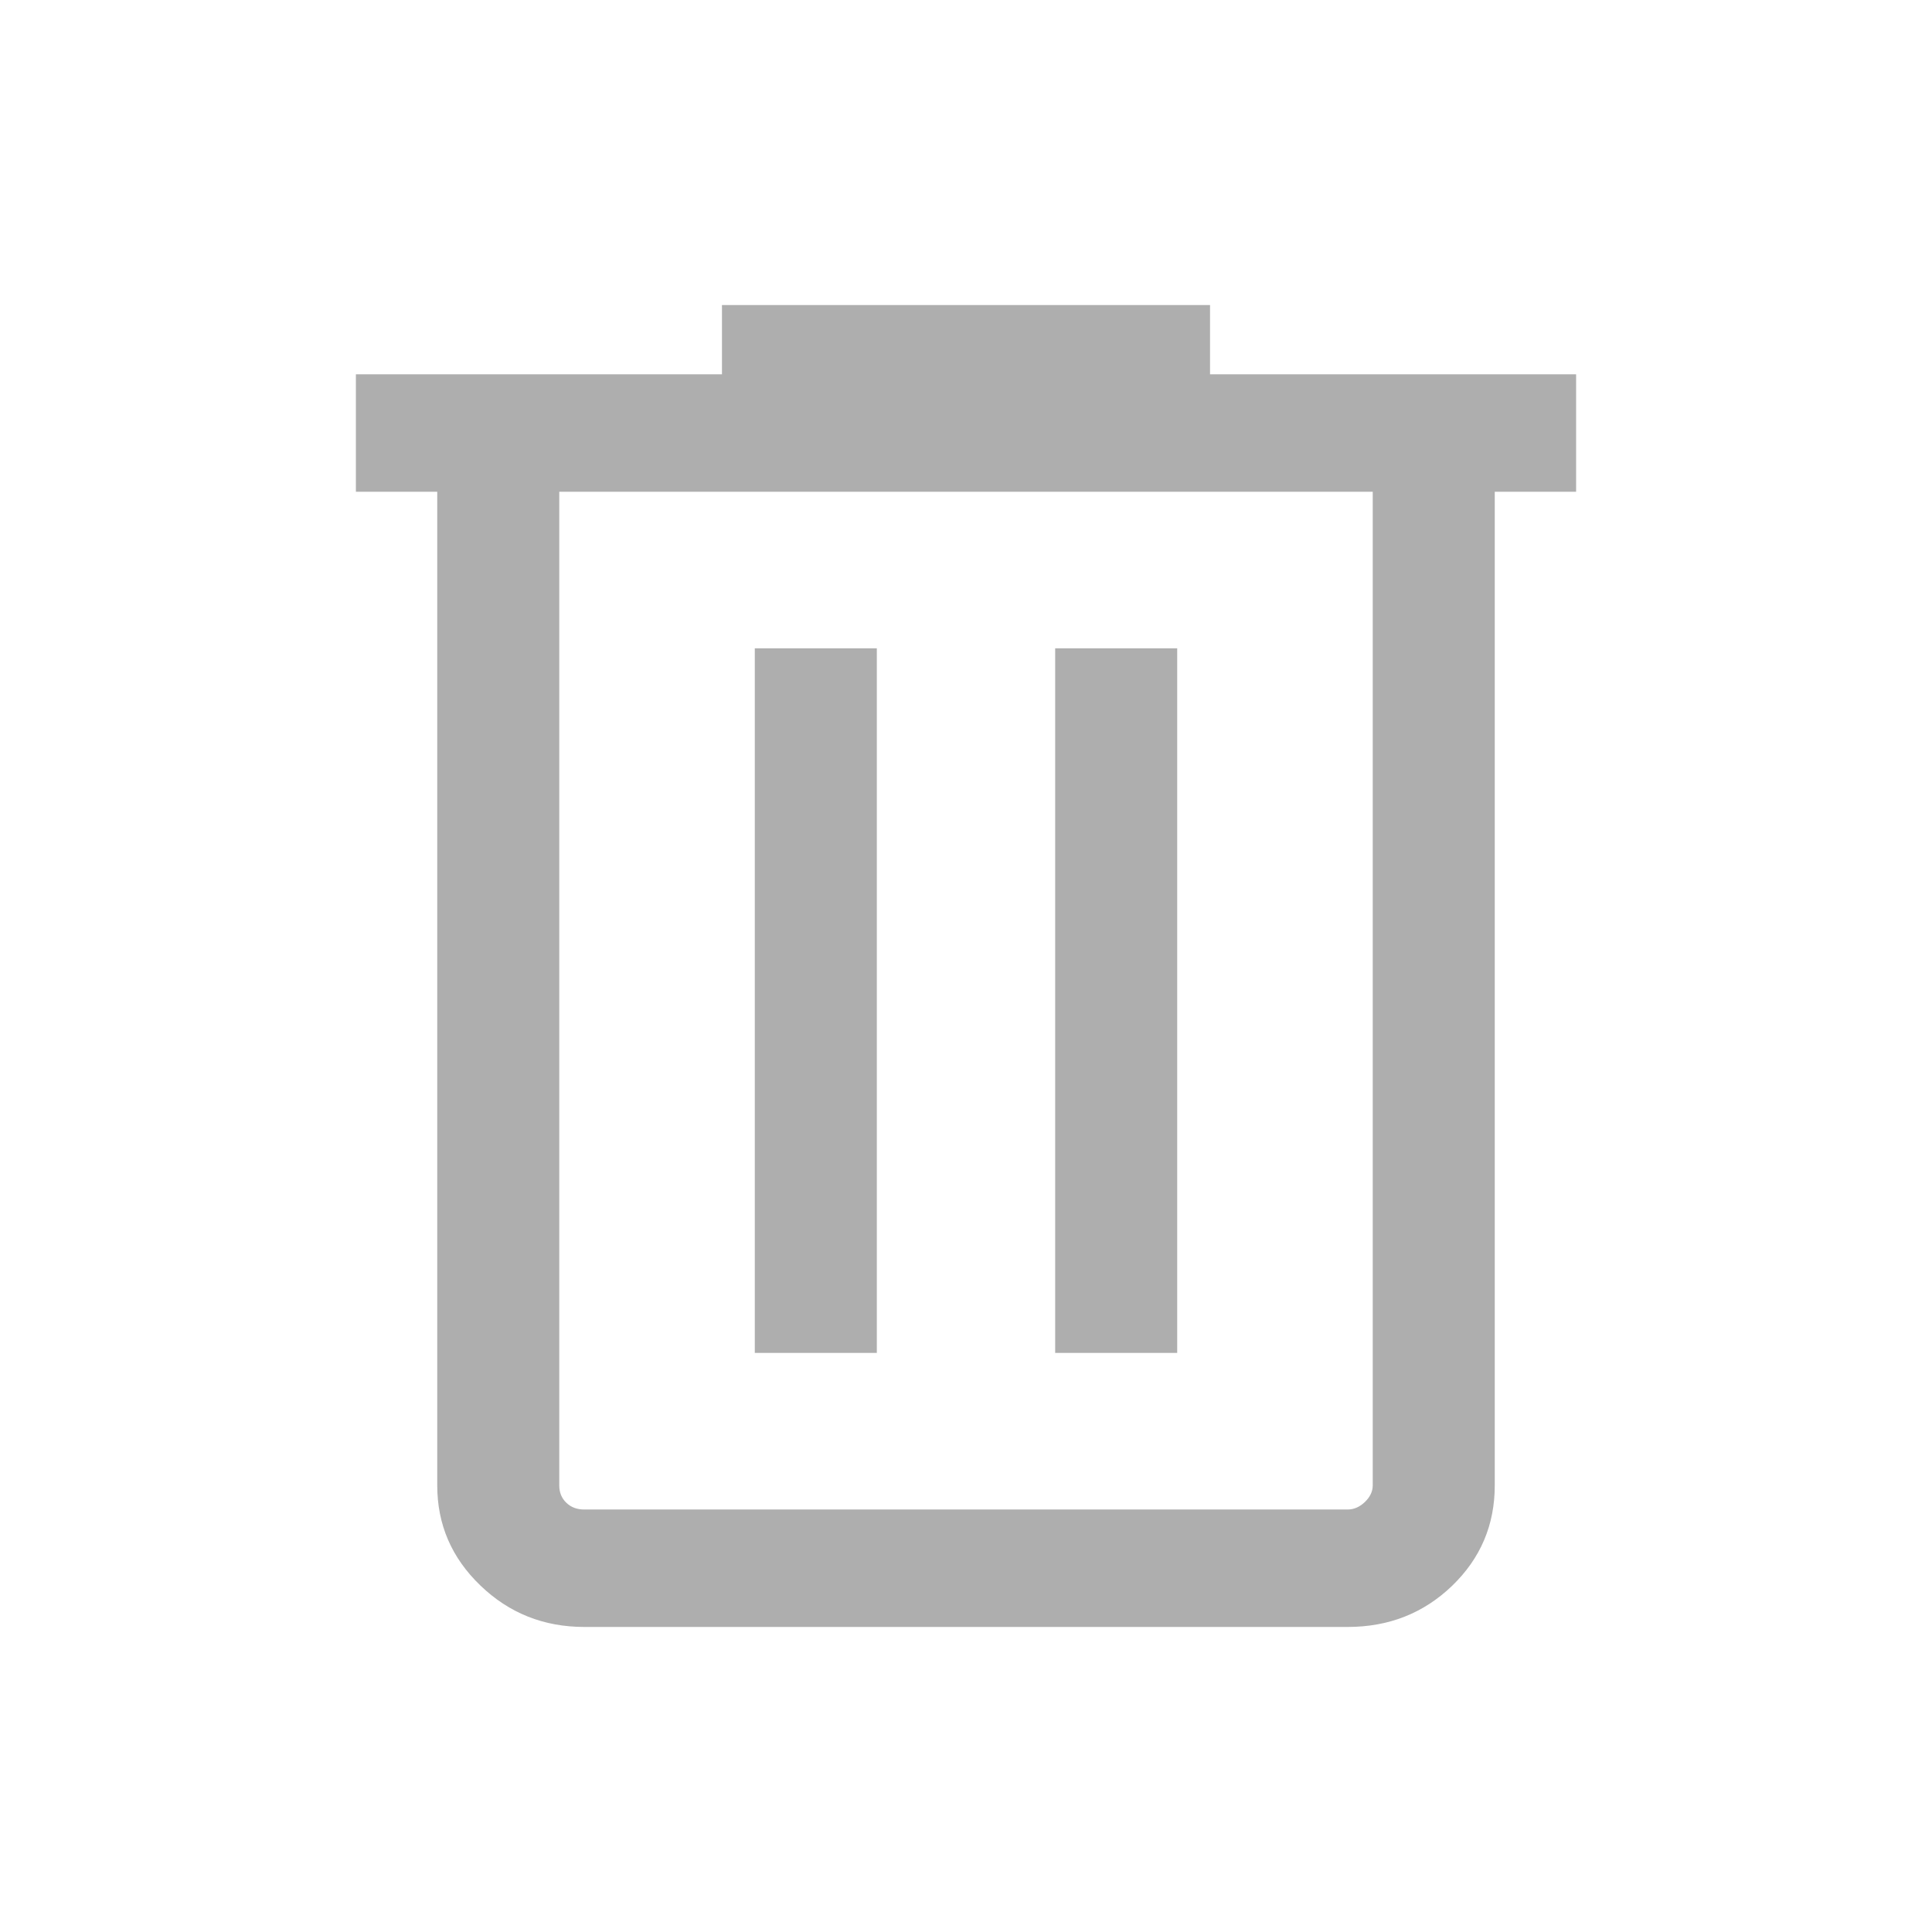 <svg width="19" height="19" viewBox="0 0 19 19" fill="none" xmlns="http://www.w3.org/2000/svg">
<path d="M5.746 16C5.347 16 5.006 15.864 4.724 15.592C4.441 15.32 4.3 14.992 4.3 14.608V4.836H3.5V3.681H7.1V3H11.9V3.681H15.5V4.836H14.7V14.608C14.7 14.997 14.56 15.326 14.28 15.596C14 15.865 13.658 16 13.254 16H5.746ZM13.5 4.836H5.5V14.608C5.5 14.677 5.523 14.734 5.569 14.778C5.615 14.823 5.674 14.845 5.746 14.845H13.254C13.315 14.845 13.372 14.82 13.423 14.771C13.474 14.722 13.5 14.667 13.5 14.608V4.836ZM7.423 13.305H8.623V6.376H7.423V13.305ZM10.377 13.305H11.577V6.376H10.377V13.305Z" fill="#AEAEAE"/>
</svg>
